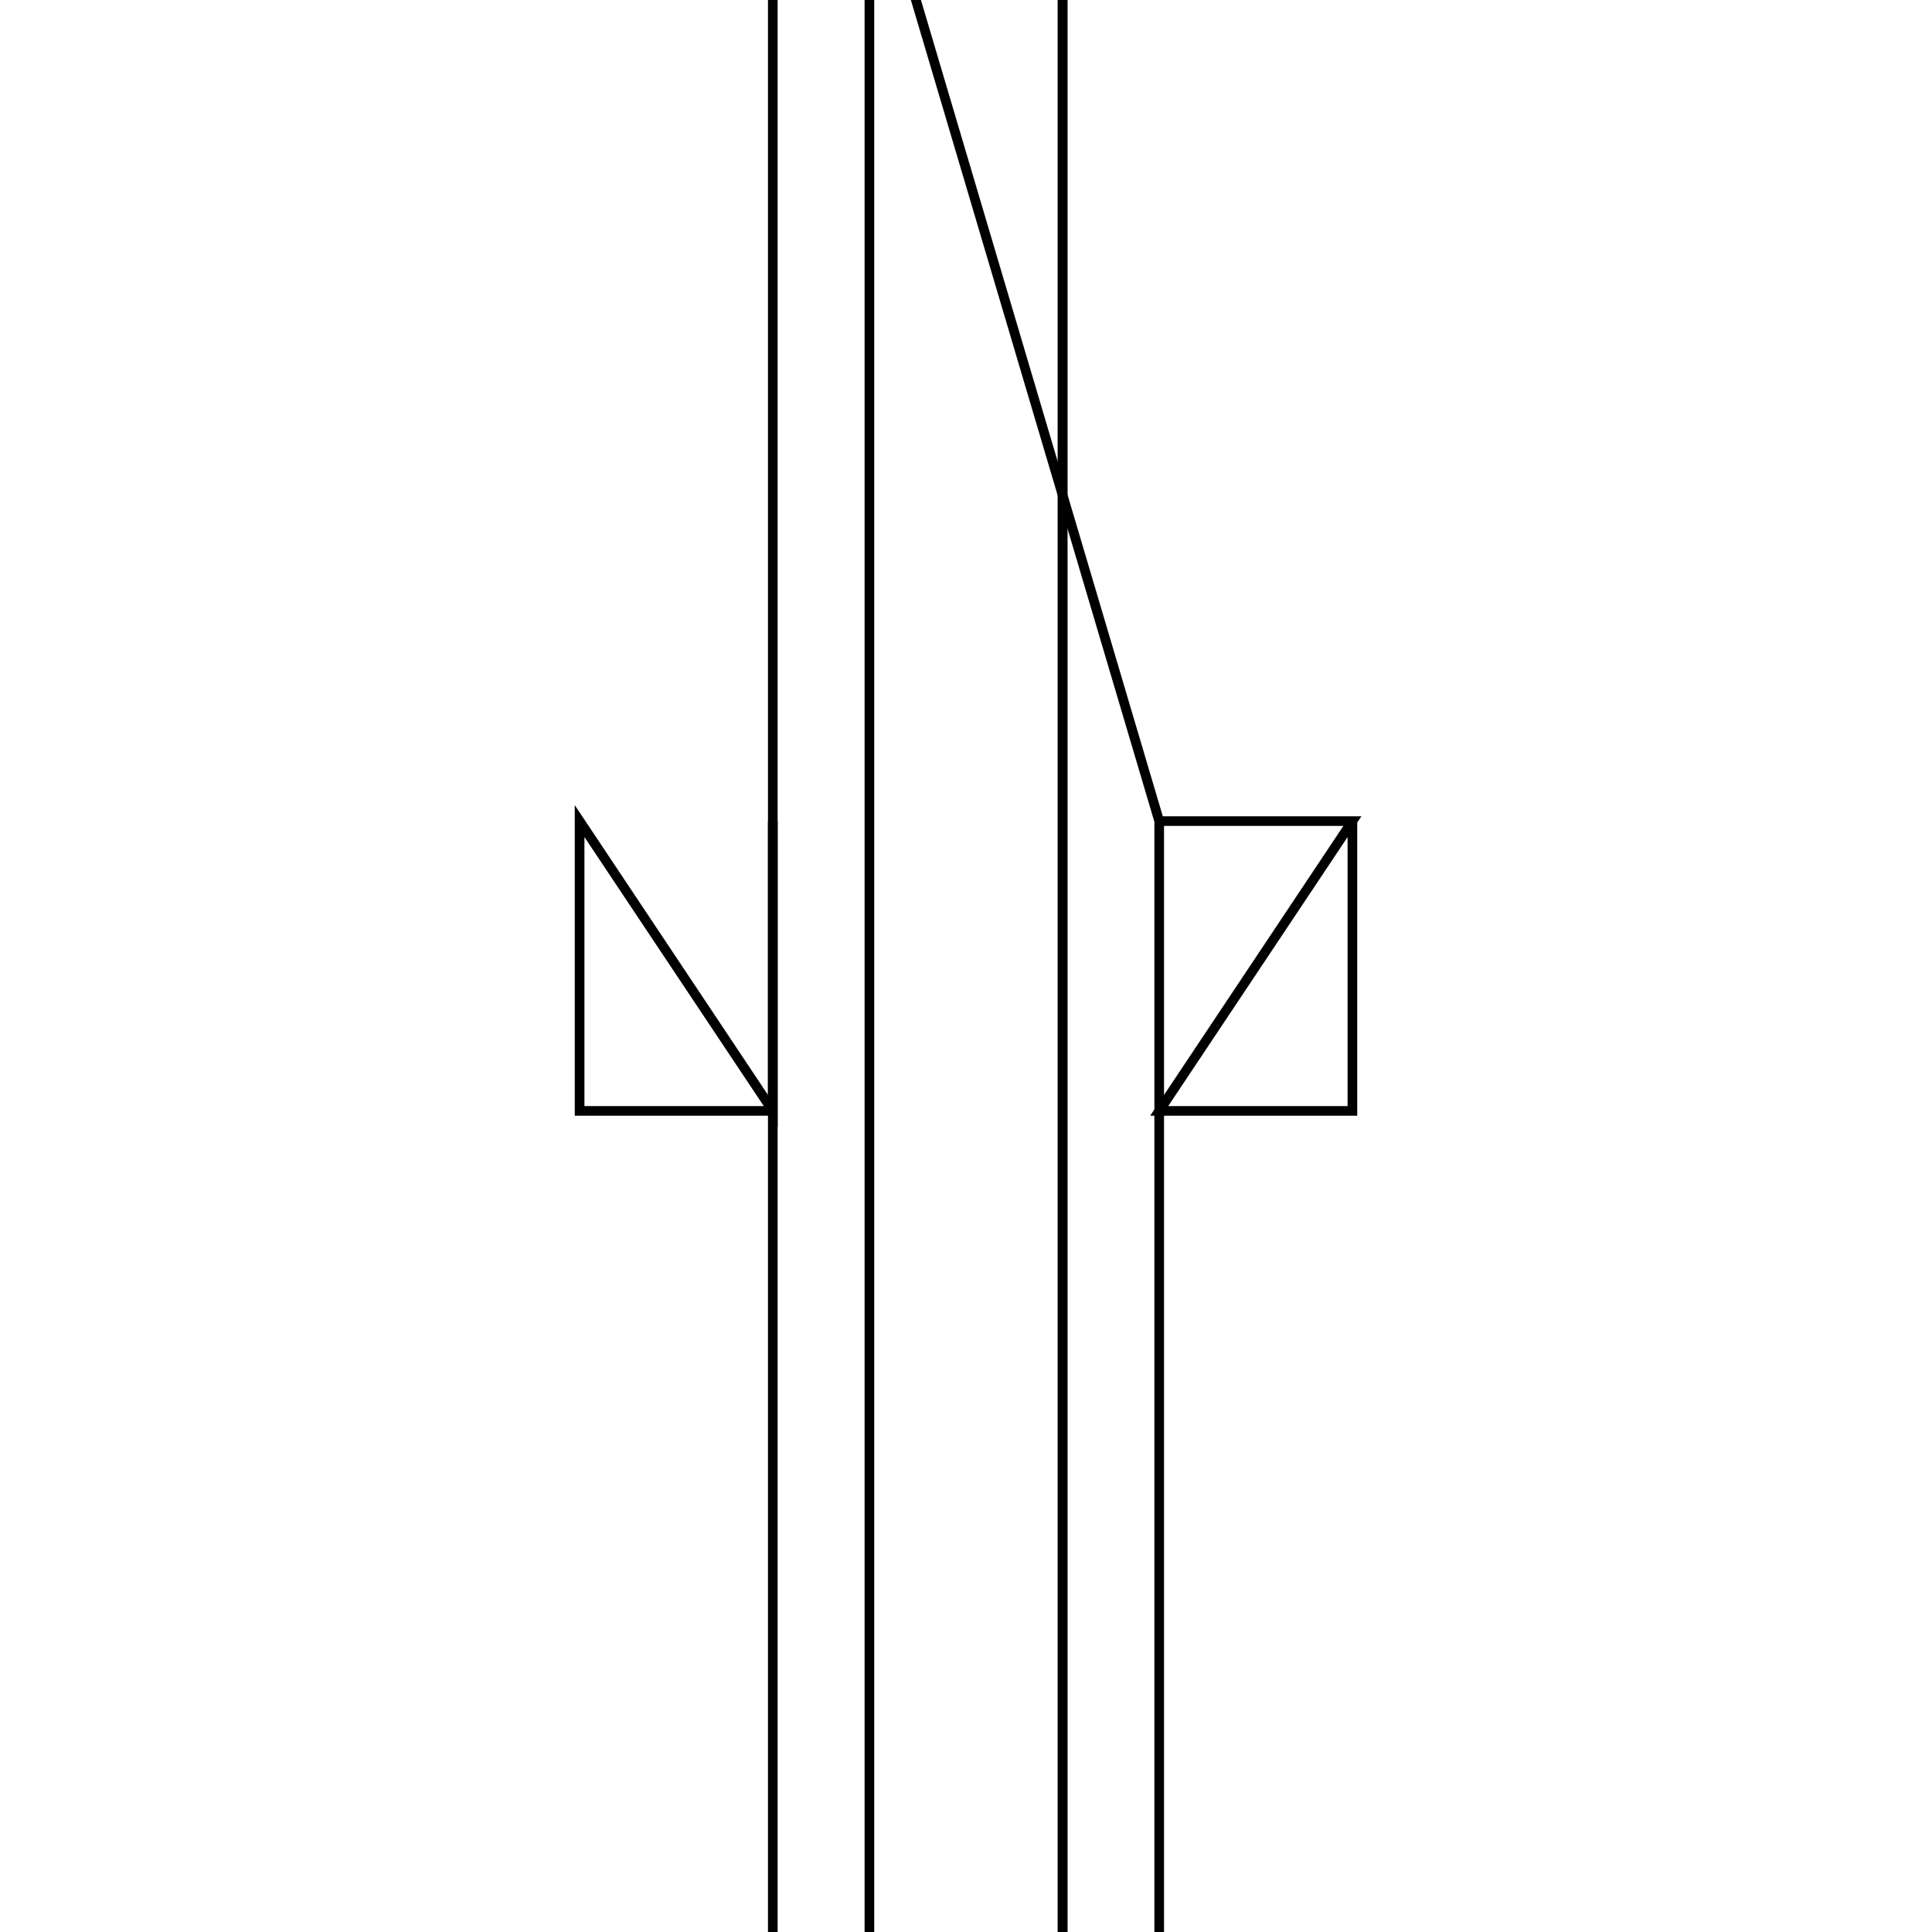 <svg version='1.1' x='0px' y='0px' viewBox='-10 -10 20 20' xmlns='http://www.w3.org/2000/svg'><style>path{stroke:black; stroke-width: 0.1; fill: transparent}</style><path d='M1,15,A1,1,0,0,1,-1,15,L-1,15,A1,1,0,0,1,-1,-15,L1,-15,Z'/>
<path d='M4,-1.5,L2,-1.5,L4,-1.5,L4,1.5,L2,1.5,Z'/>
<path d='M1,15,L1,-15,A1,1,0,0,1,-1,-15,L-1,15,A1,1,0,0,1,-1,15,Z'/>
<path d='M-2,-1.5,L-2,-15,A2,2,0,0,1,-2,-15,L2,-1.5,L2,1.5,L2,15,A2,2,0,0,1,-2,15,L-2,1.5,L-2,-1.5,Z'/>
<path d='M-2,1.5,L-2,-1.5,L-2,1.5,L-4,1.5,L-4,-1.5,Z'/></svg>